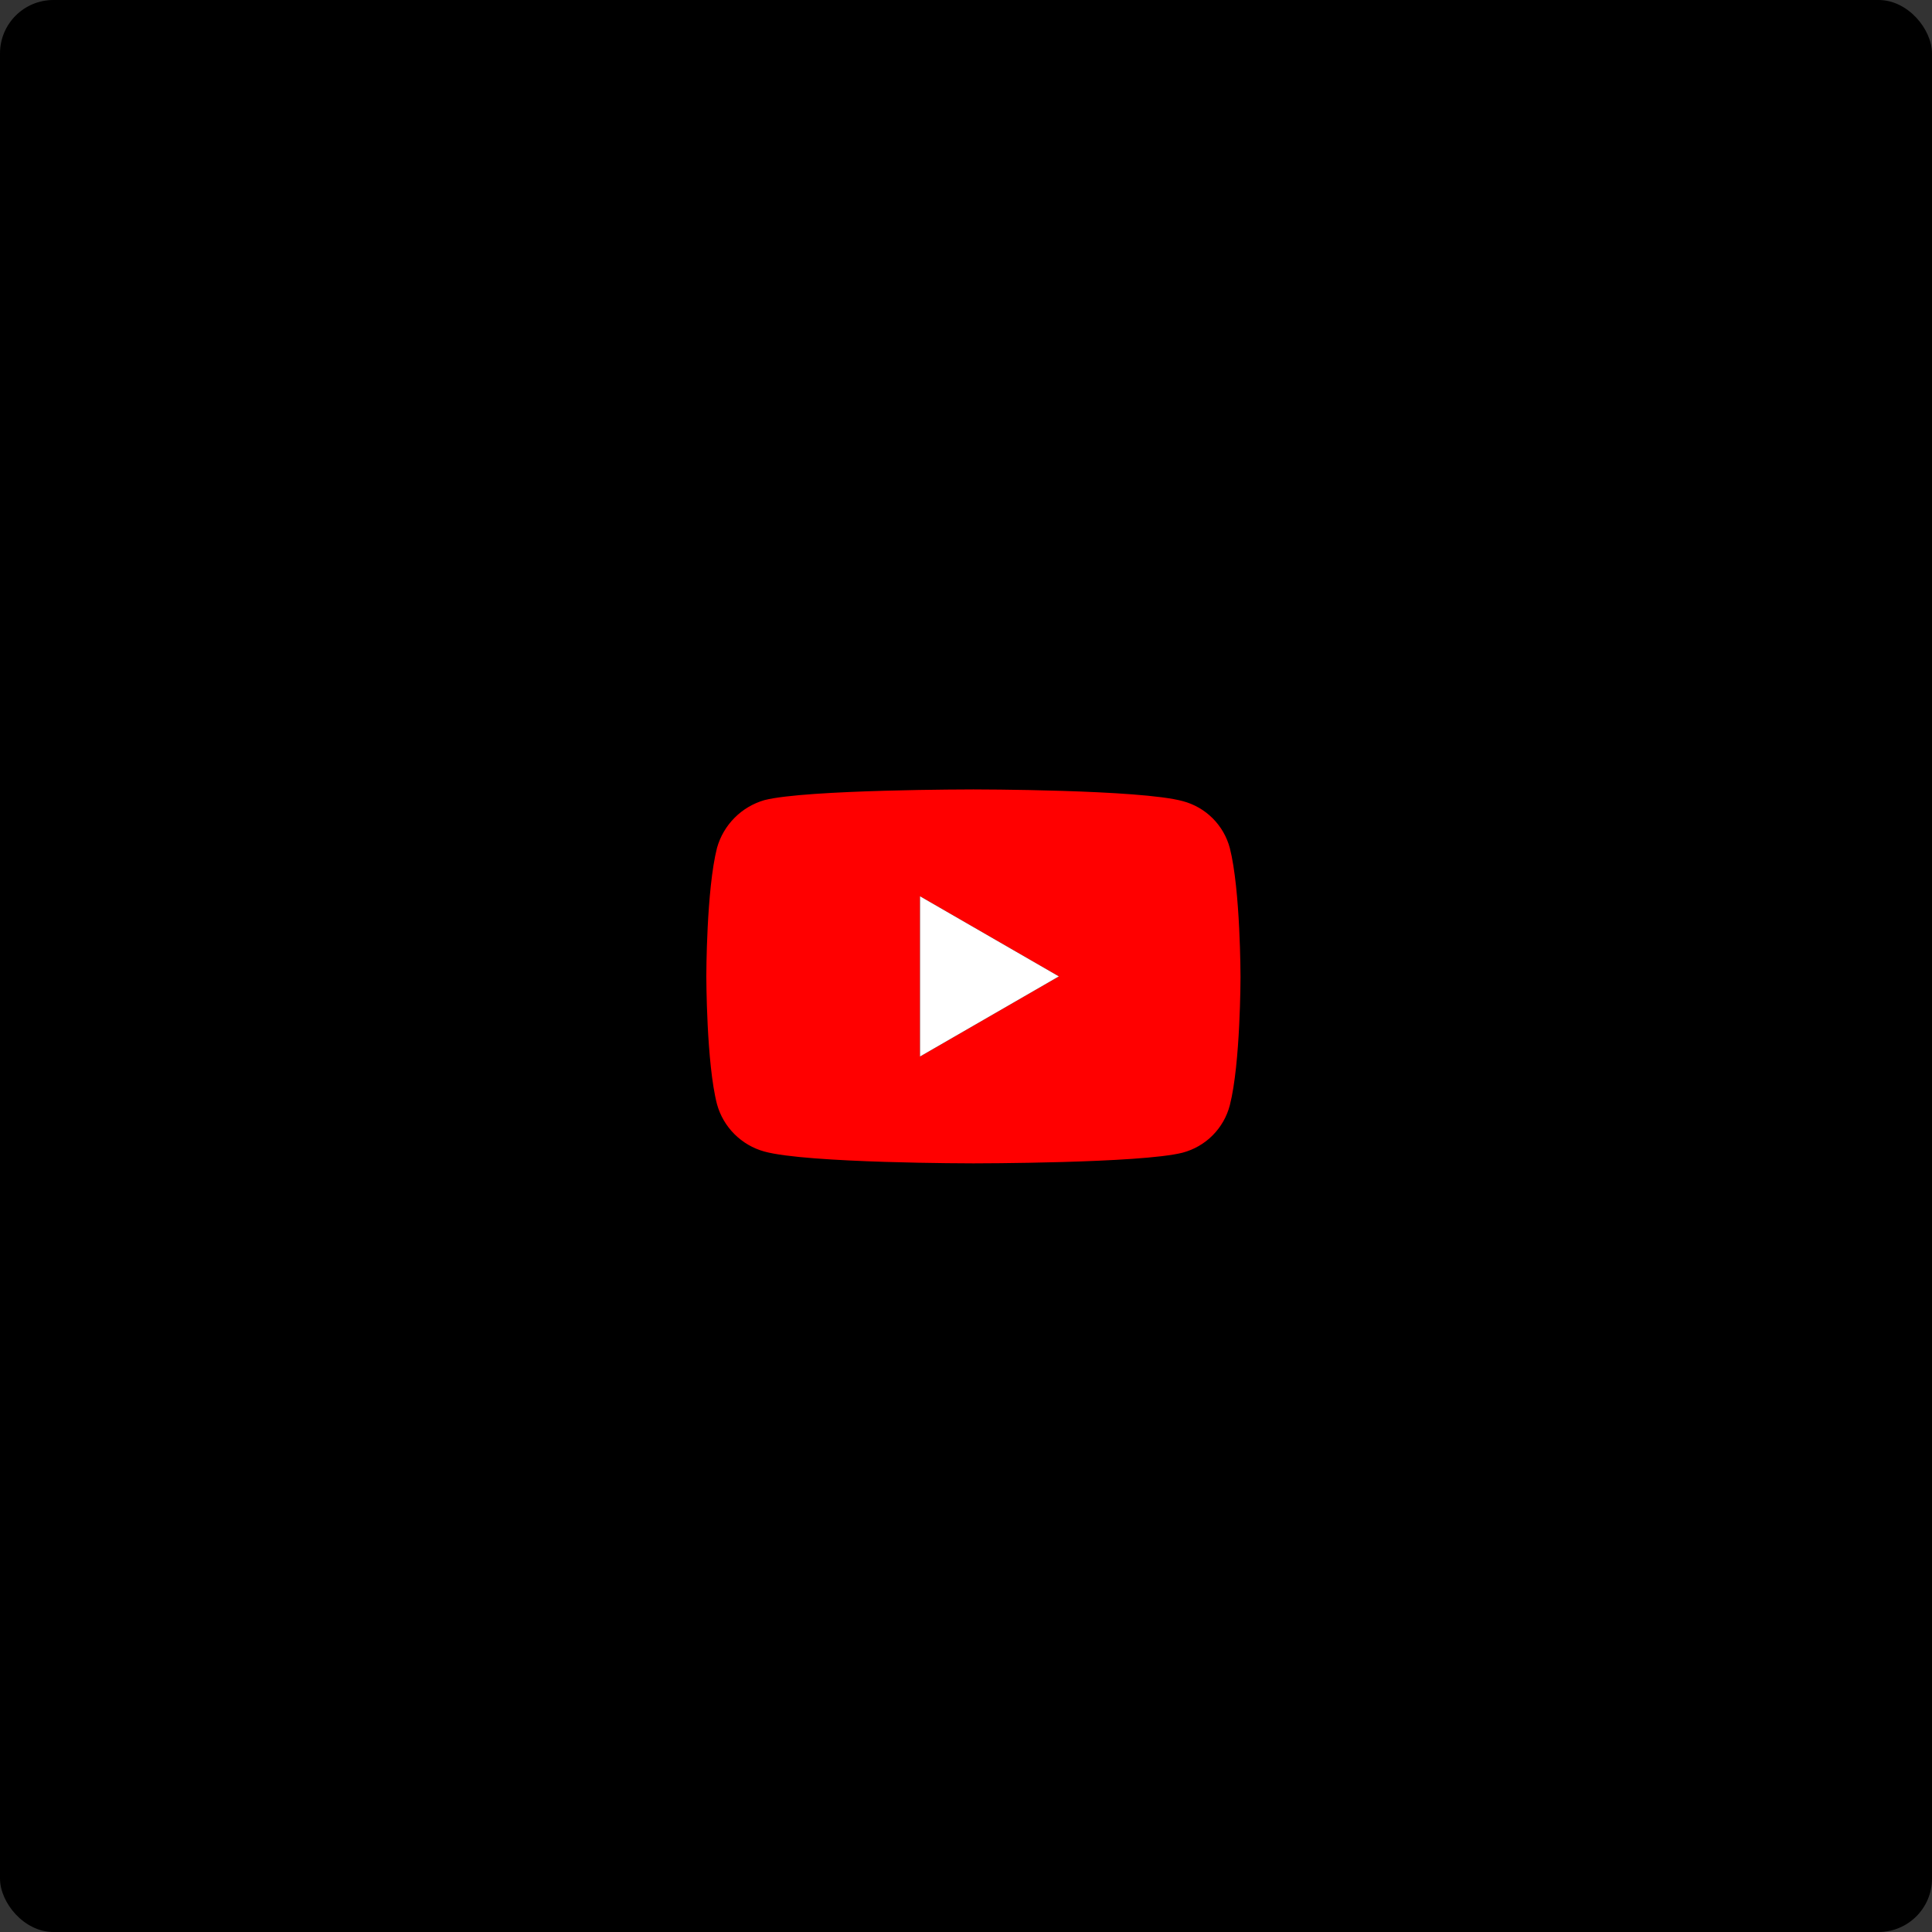 <svg width="217" height="217" viewBox="0 0 217 217" fill="none" xmlns="http://www.w3.org/2000/svg">
<rect x="0" y="0" width="217" height="217" fill="#333333" stroke="none"/>
<rect width="217" height="217" rx="6" fill="black"/>
<g clip-path="url(#clip0)">
<rect width="60" height="41.988" transform="translate(79.334 88.666)" fill="black"/>
<path d="M109.333 88.666C109.333 88.666 90.566 88.666 85.862 89.867C84.59 90.234 83.434 90.919 82.502 91.857C81.569 92.796 80.892 93.957 80.534 95.231C79.334 99.934 79.334 109.631 79.334 109.631C79.334 109.631 79.334 119.411 80.534 124.031C80.885 125.297 81.558 126.451 82.488 127.38C83.417 128.31 84.571 128.983 85.838 129.335C90.602 130.667 109.333 130.667 109.333 130.667C109.333 130.667 128.126 130.667 132.83 129.467C134.106 129.128 135.271 128.457 136.203 127.52C137.135 126.584 137.801 125.417 138.133 124.139C139.333 119.459 139.333 109.739 139.333 109.739C139.333 109.739 139.333 99.959 138.133 95.254C137.797 93.99 137.133 92.837 136.208 91.912C135.283 90.987 134.13 90.323 132.865 89.987C128.101 88.666 109.333 88.666 109.333 88.666ZM103.333 100.667L118.933 109.667L103.333 118.667V100.667Z" fill="#FF0000"/>
<path d="M103.333 118.667V100.667L118.933 109.667L103.333 118.667Z" fill="white"/>
</g>
<defs>
<clipPath id="clip0">
<rect width="60" height="41.988" fill="white" transform="translate(79.334 88.666)"/>
</clipPath>
</defs>
</svg>

